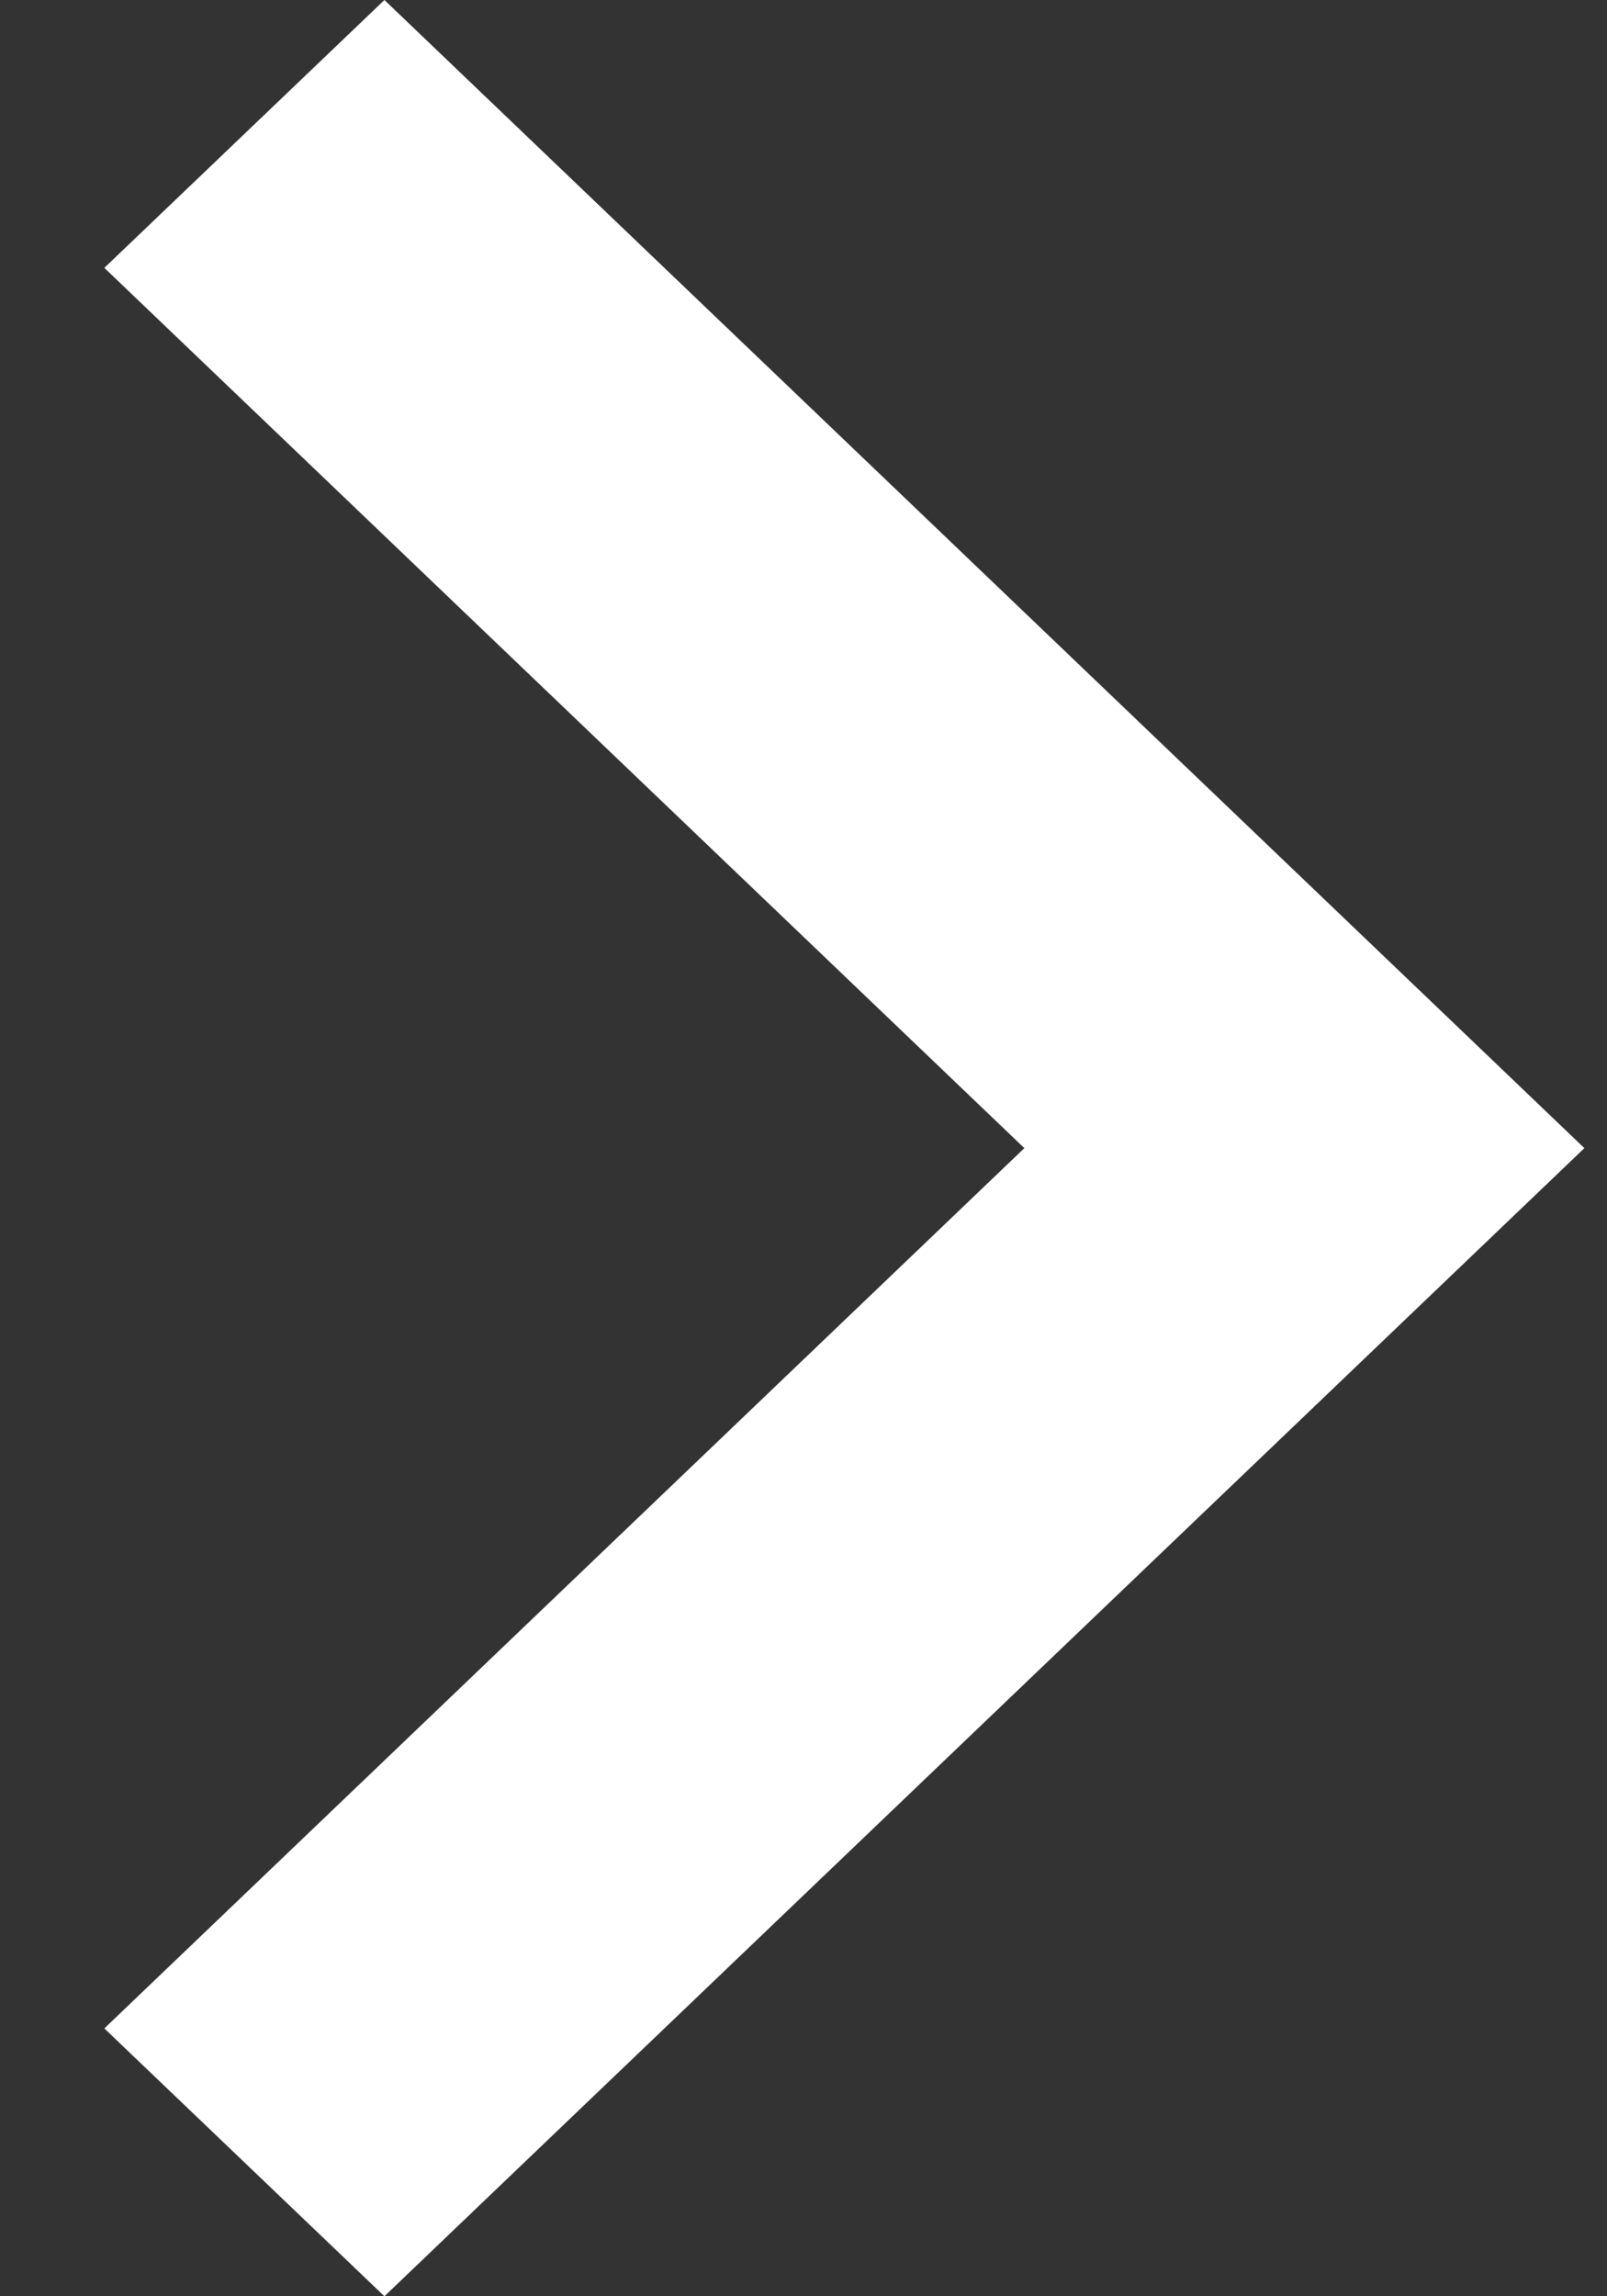 <svg width="14" height="20" viewBox="0 0 14 20" fill="none" xmlns="http://www.w3.org/2000/svg">
<rect x="0" y="0" width="14" height="20" fill="#333333" stroke="none"/>
<path fill-rule="evenodd" clip-rule="evenodd" d="M3.349 0L0.909 2.333L8.924 10L0.909 17.667L3.349 20L13.803 10L3.349 0Z" fill="white"/>
</svg>

